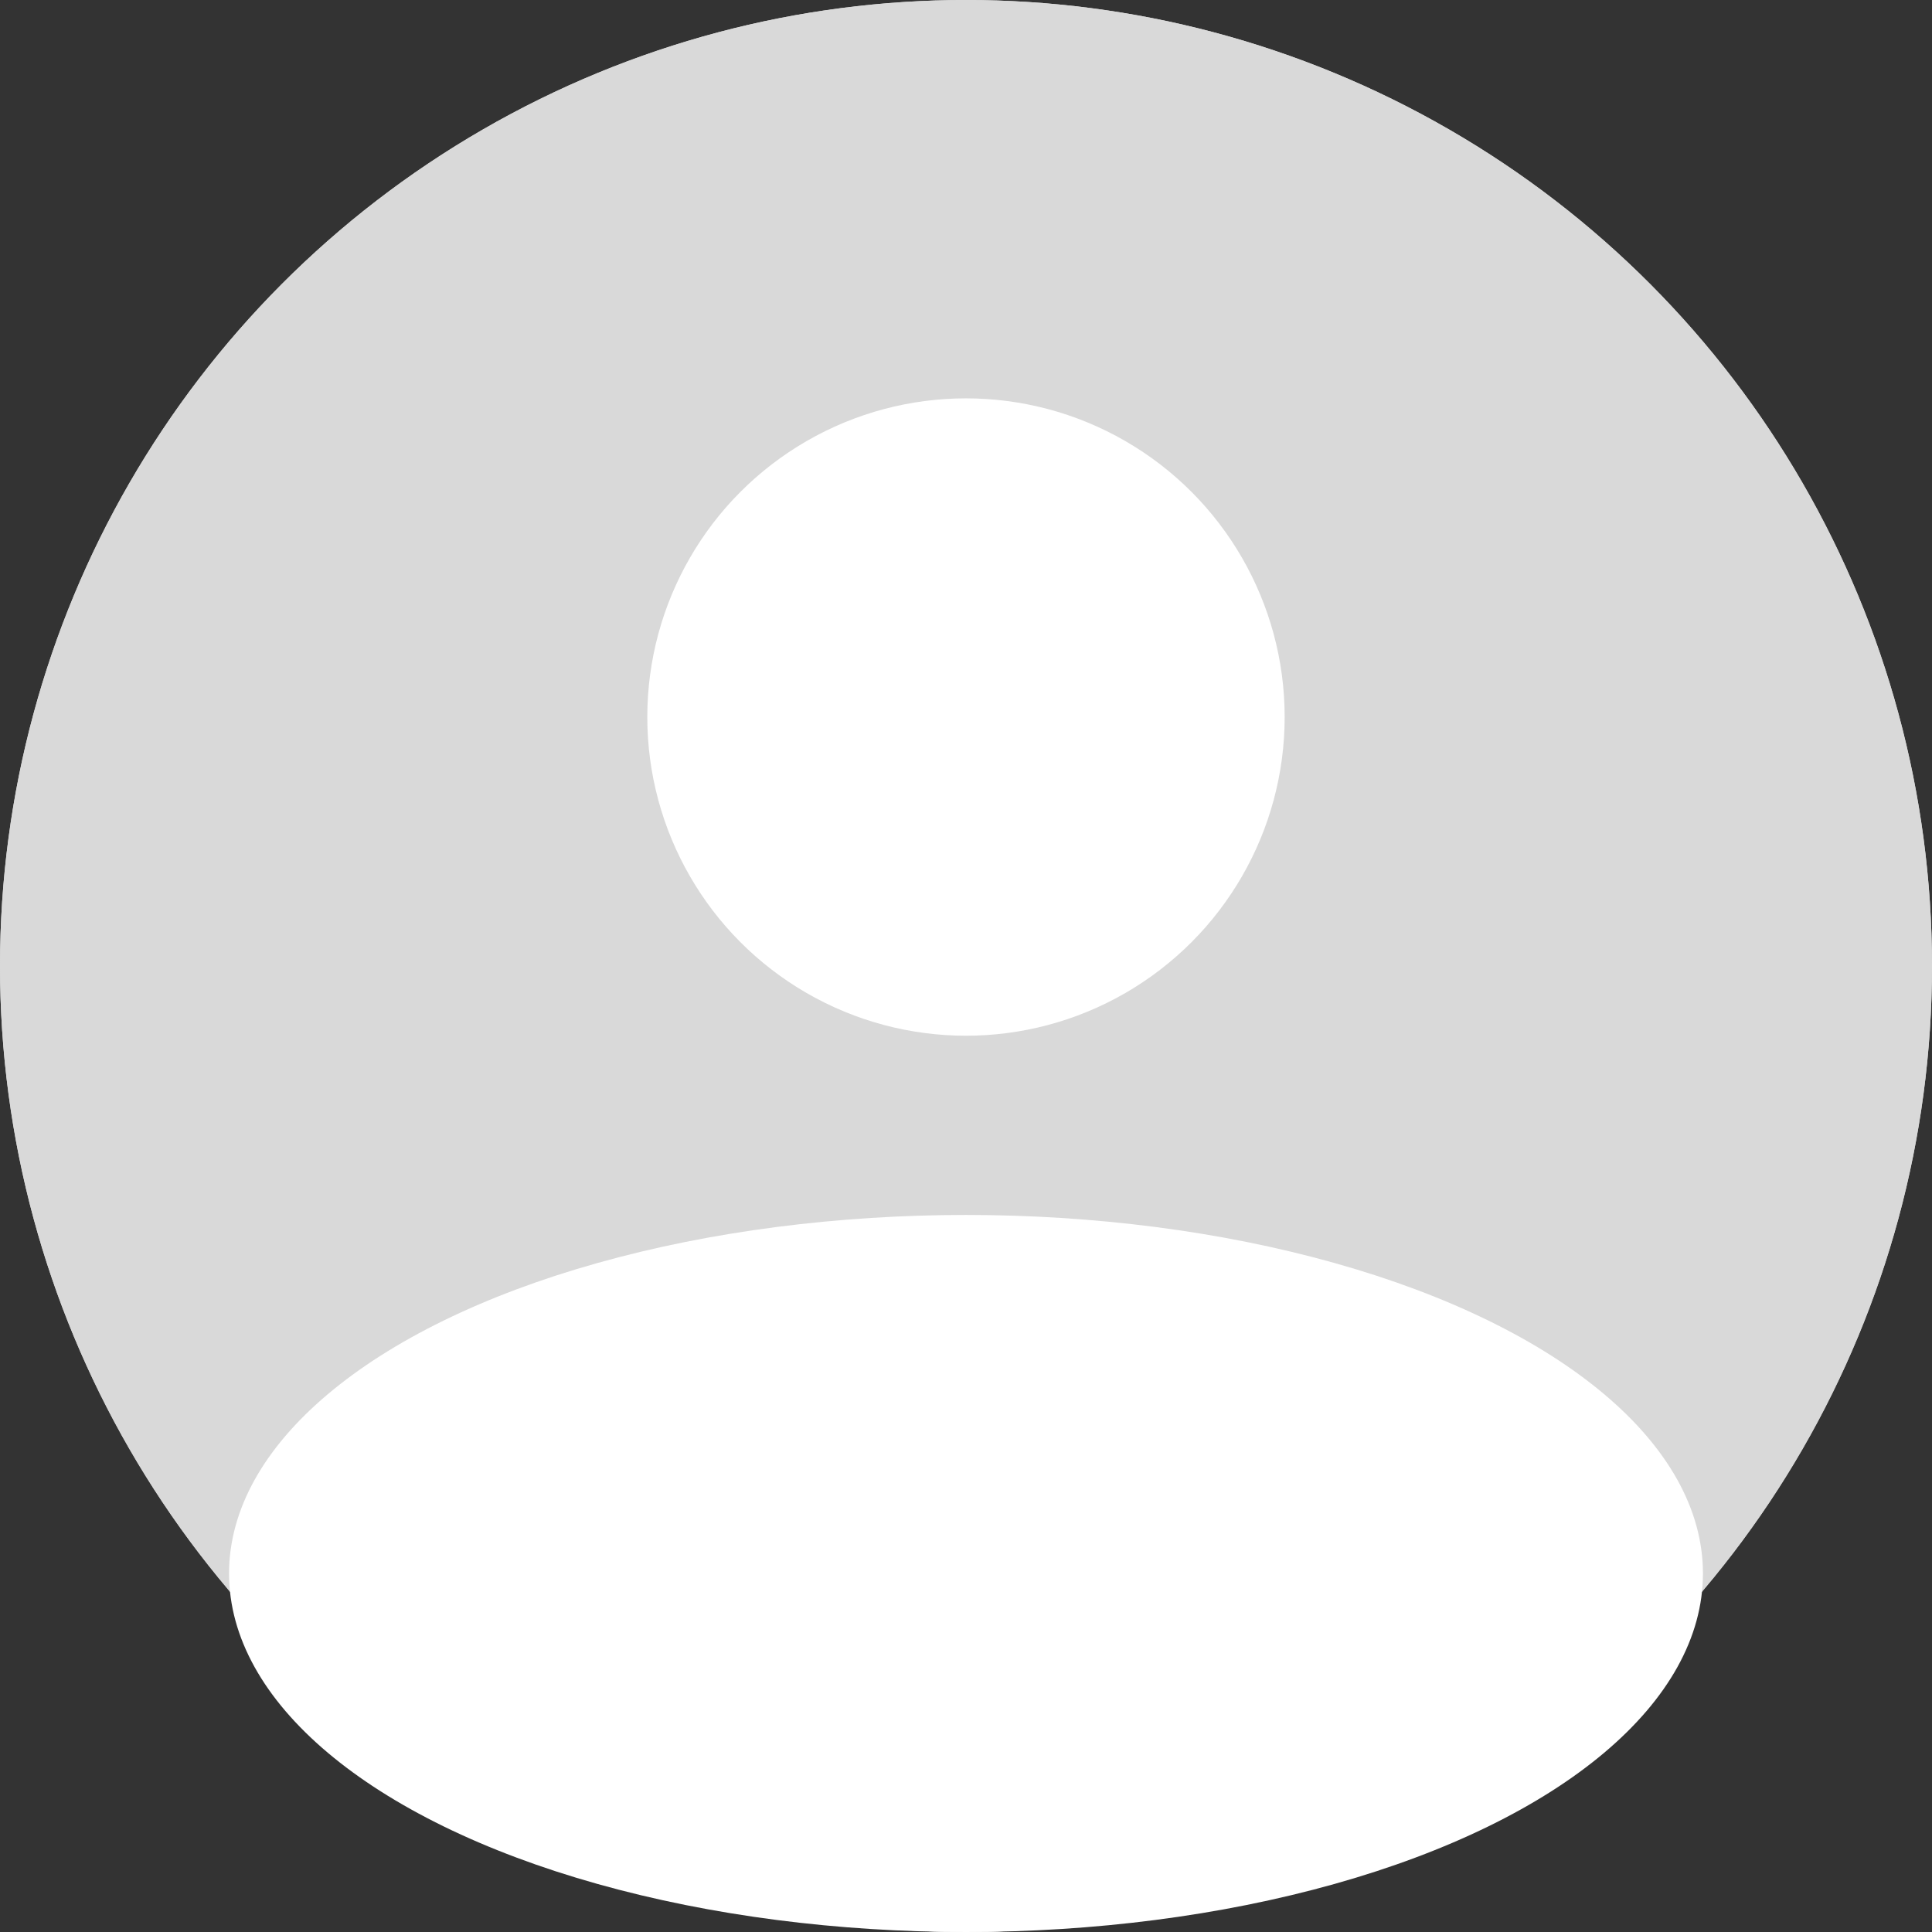 <svg width="100" height="100" viewBox="0 0 100 100" fill="none" xmlns="http://www.w3.org/2000/svg">
<rect x="0" y="0" width="100" height="100" fill="#333333" stroke="none"/>
<circle cx="50" cy="50" r="50" fill="#D9D9D9"/>
<circle cx="50" cy="50" r="50" fill="#D9D9D9"/>
<circle cx="49.999" cy="37.114" r="16.495" fill="white"/>
<ellipse cx="50" cy="81.443" rx="38.144" ry="18.557" fill="white"/>
</svg>

